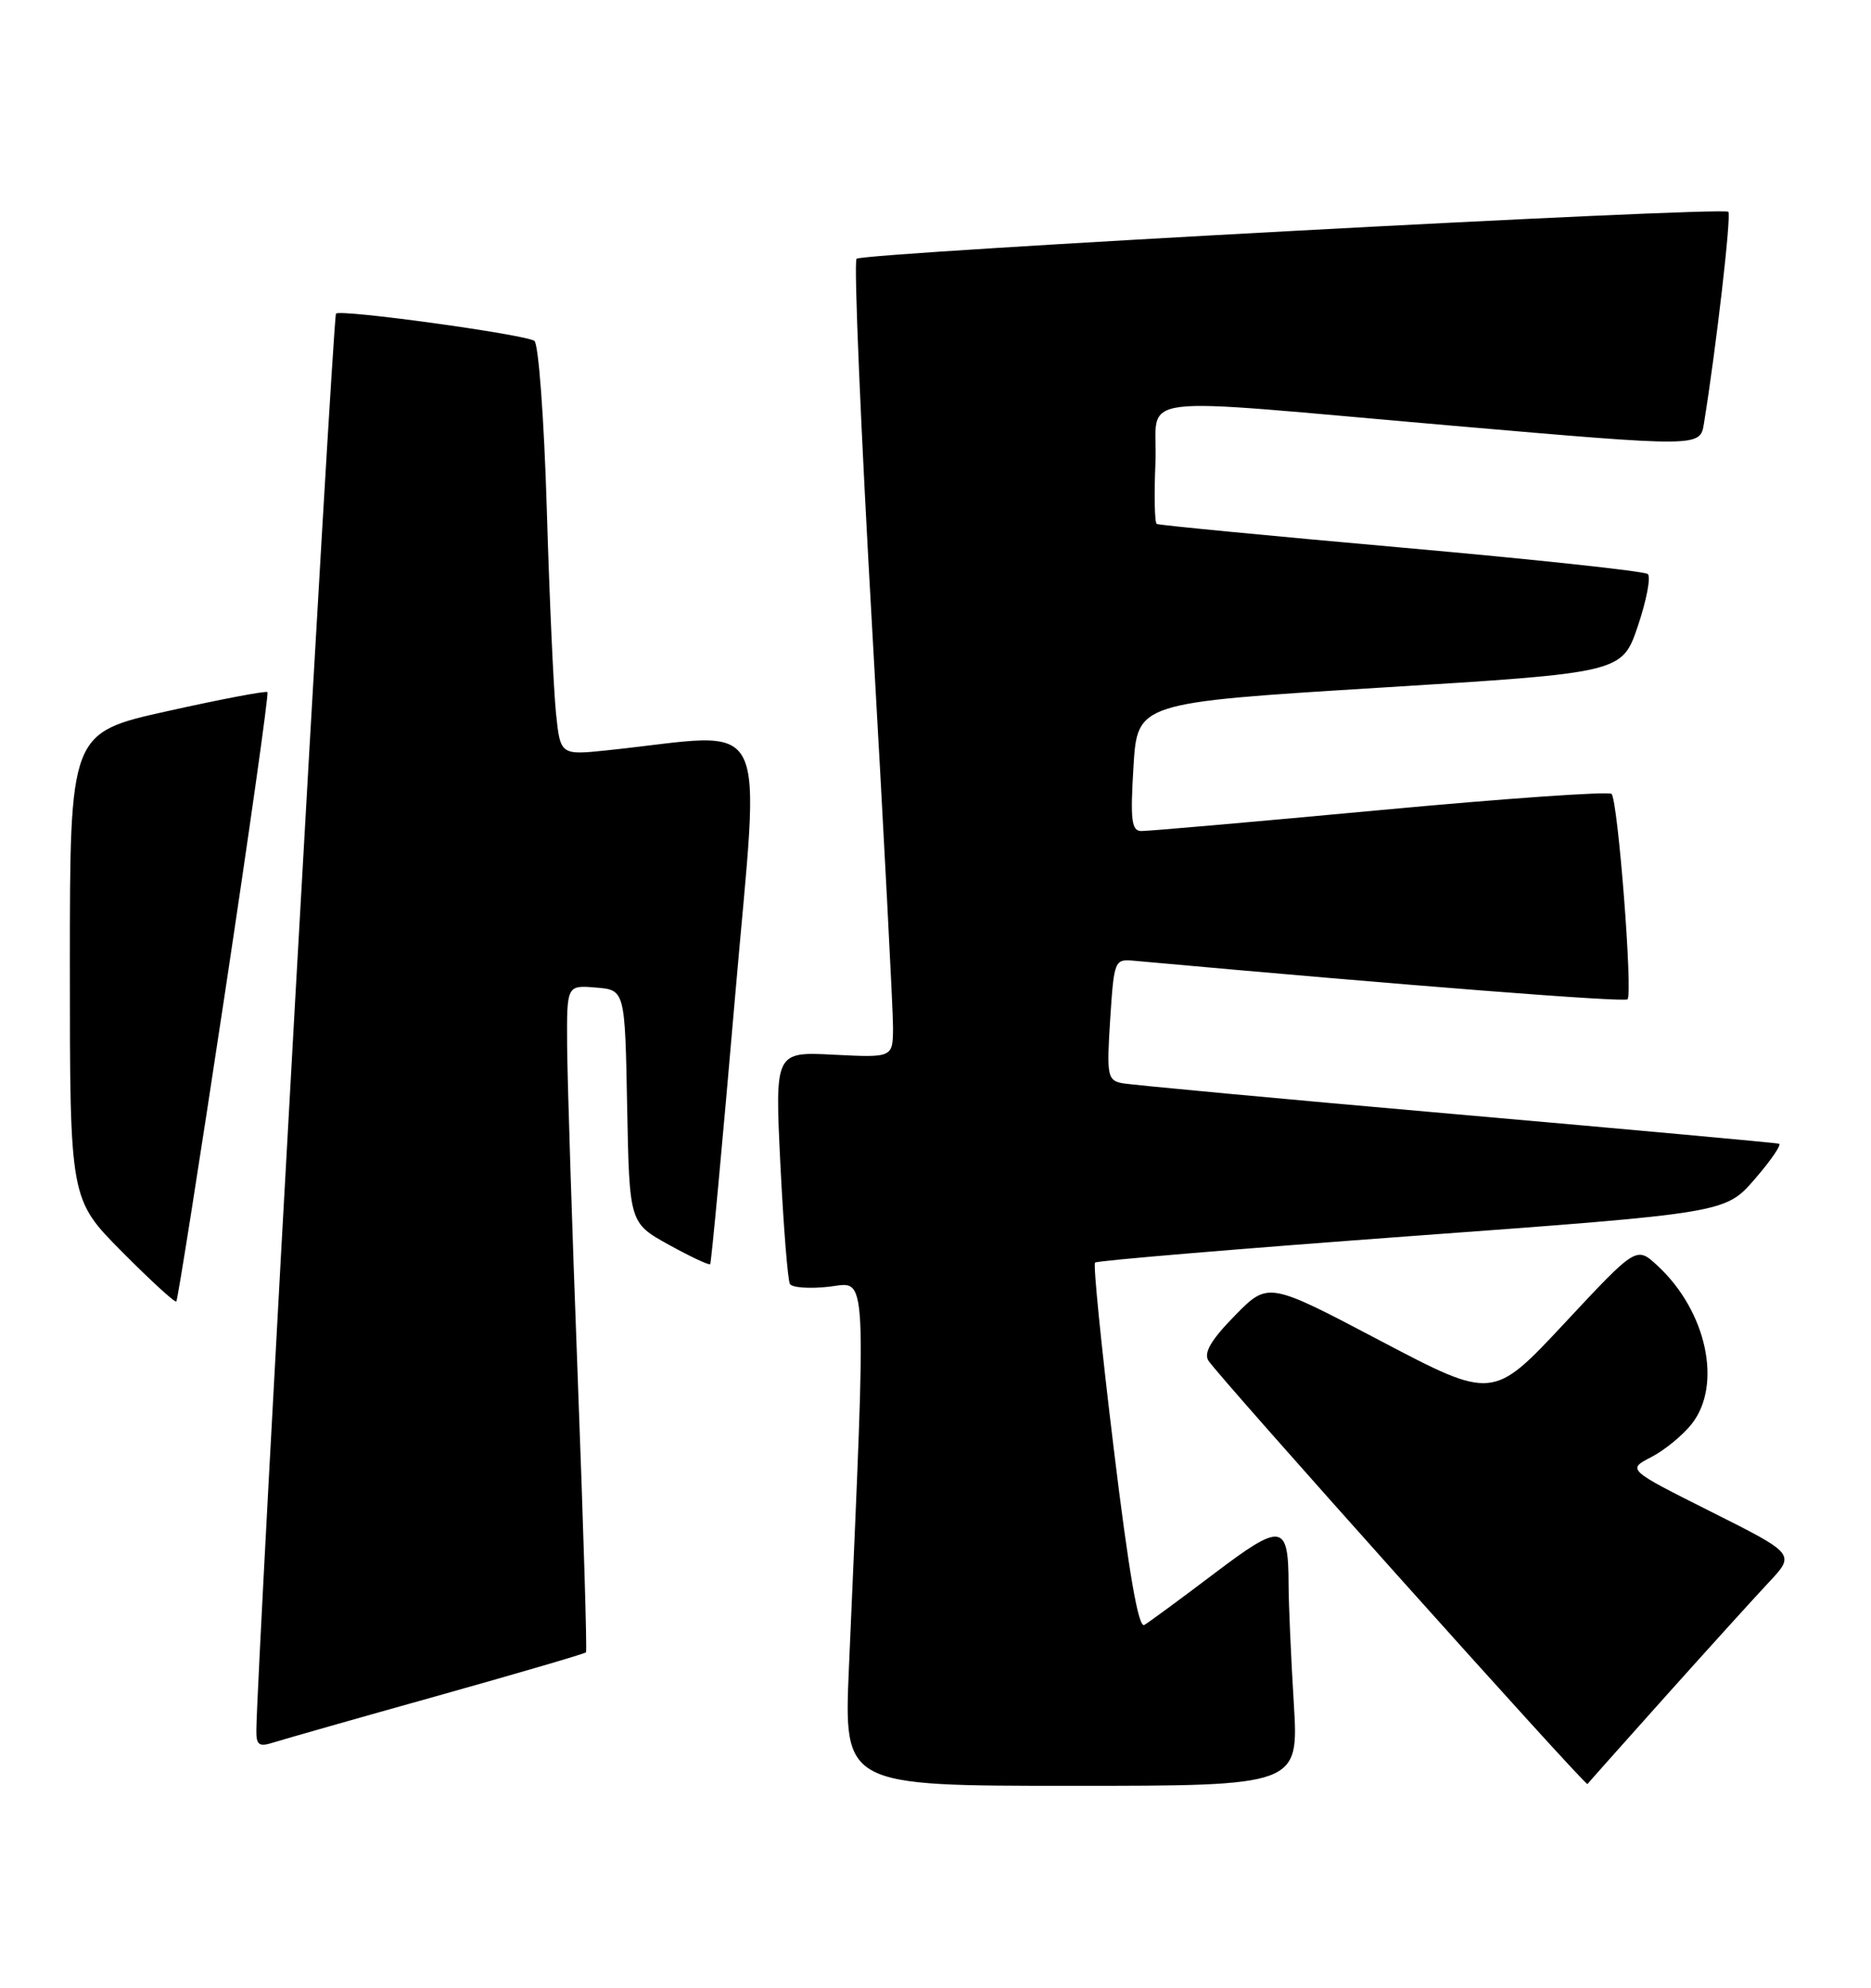 <?xml version="1.0" encoding="UTF-8" standalone="no"?>
<!DOCTYPE svg PUBLIC "-//W3C//DTD SVG 1.1//EN" "http://www.w3.org/Graphics/SVG/1.1/DTD/svg11.dtd" >
<svg xmlns="http://www.w3.org/2000/svg" xmlns:xlink="http://www.w3.org/1999/xlink" version="1.1" viewBox="0 0 241 256">
 <g >
 <path fill="currentColor"
d=" M 166.65 219.34 C 166.29 213.48 165.99 206.62 165.98 204.09 C 165.96 196.16 165.14 196.04 156.36 202.69 C 152.04 205.96 148.00 208.93 147.40 209.28 C 146.64 209.73 145.41 202.63 143.45 186.50 C 141.88 173.62 140.80 162.87 141.05 162.61 C 141.31 162.36 159.68 160.82 181.88 159.19 C 222.24 156.23 222.24 156.23 226.02 151.87 C 228.10 149.47 229.51 147.41 229.15 147.30 C 228.79 147.19 210.05 145.48 187.50 143.50 C 164.95 141.52 145.60 139.72 144.50 139.50 C 142.65 139.12 142.54 138.50 143.00 131.30 C 143.49 123.70 143.57 123.51 146.00 123.73 C 181.51 126.95 209.22 129.11 209.64 128.70 C 210.34 127.99 208.40 103.07 207.58 102.25 C 207.23 101.90 193.80 102.84 177.72 104.34 C 161.65 105.84 147.82 107.05 147.00 107.03 C 145.75 107.01 145.58 105.63 146.00 98.75 C 146.50 90.50 146.50 90.50 177.72 88.57 C 208.93 86.65 208.93 86.65 210.97 80.63 C 212.09 77.31 212.66 74.30 212.25 73.93 C 211.84 73.57 197.55 72.03 180.50 70.52 C 163.45 69.00 149.28 67.64 149.00 67.48 C 148.72 67.33 148.65 63.78 148.83 59.60 C 149.22 50.50 144.26 51.12 187.24 54.84 C 218.99 57.59 218.99 57.59 219.48 54.55 C 221.07 44.74 223.03 27.70 222.62 27.28 C 221.90 26.57 111.13 32.54 110.33 33.33 C 109.96 33.70 110.87 55.27 112.36 81.25 C 113.84 107.24 115.04 130.24 115.03 132.36 C 115.00 136.22 115.00 136.22 107.41 135.84 C 99.81 135.45 99.81 135.45 100.52 149.98 C 100.92 157.96 101.47 164.89 101.75 165.37 C 102.03 165.84 104.30 166.00 106.78 165.72 C 111.79 165.16 111.63 162.13 109.35 214.75 C 108.69 230.00 108.69 230.00 138.00 230.00 C 167.30 230.00 167.30 230.00 166.65 219.34 Z  M 214.51 218.50 C 219.93 212.45 225.91 205.85 227.81 203.82 C 231.26 200.15 231.26 200.15 220.42 194.71 C 209.58 189.27 209.58 189.27 212.70 187.66 C 214.42 186.77 216.76 184.85 217.91 183.39 C 221.88 178.34 219.82 168.85 213.49 163.00 C 210.78 160.50 210.78 160.50 201.54 170.40 C 192.30 180.30 192.30 180.30 177.82 172.69 C 163.35 165.07 163.35 165.07 159.07 169.43 C 156.03 172.53 155.03 174.21 155.64 175.22 C 156.78 177.11 204.24 230.12 204.48 229.77 C 204.58 229.62 209.10 224.55 214.51 218.50 Z  M 56.36 218.41 C 66.73 215.50 75.34 212.98 75.48 212.81 C 75.63 212.64 75.15 196.75 74.42 177.50 C 73.69 158.25 73.08 138.99 73.05 134.69 C 73.00 126.88 73.00 126.88 76.75 127.19 C 80.50 127.50 80.50 127.50 80.78 142.50 C 81.07 157.50 81.07 157.50 86.14 160.31 C 88.93 161.85 91.33 162.98 91.48 162.81 C 91.62 162.64 93.06 147.26 94.66 128.63 C 97.91 90.83 99.72 94.38 78.34 96.62 C 72.18 97.27 72.18 97.27 71.62 91.88 C 71.31 88.92 70.77 77.05 70.43 65.50 C 70.08 53.89 69.36 44.23 68.83 43.90 C 67.44 43.04 43.87 39.80 43.28 40.39 C 42.87 40.79 33.10 214.68 33.02 222.82 C 33.00 224.77 33.35 225.02 35.25 224.41 C 36.49 224.02 45.99 221.31 56.36 218.41 Z  M 28.90 128.40 C 32.13 107.01 34.63 89.34 34.45 89.14 C 34.27 88.95 28.47 90.05 21.56 91.59 C 9.00 94.38 9.00 94.38 9.00 124.42 C 9.00 154.45 9.00 154.45 15.70 161.20 C 19.38 164.91 22.53 167.80 22.71 167.62 C 22.89 167.45 25.67 149.80 28.90 128.40 Z "/>
</g>
</svg>